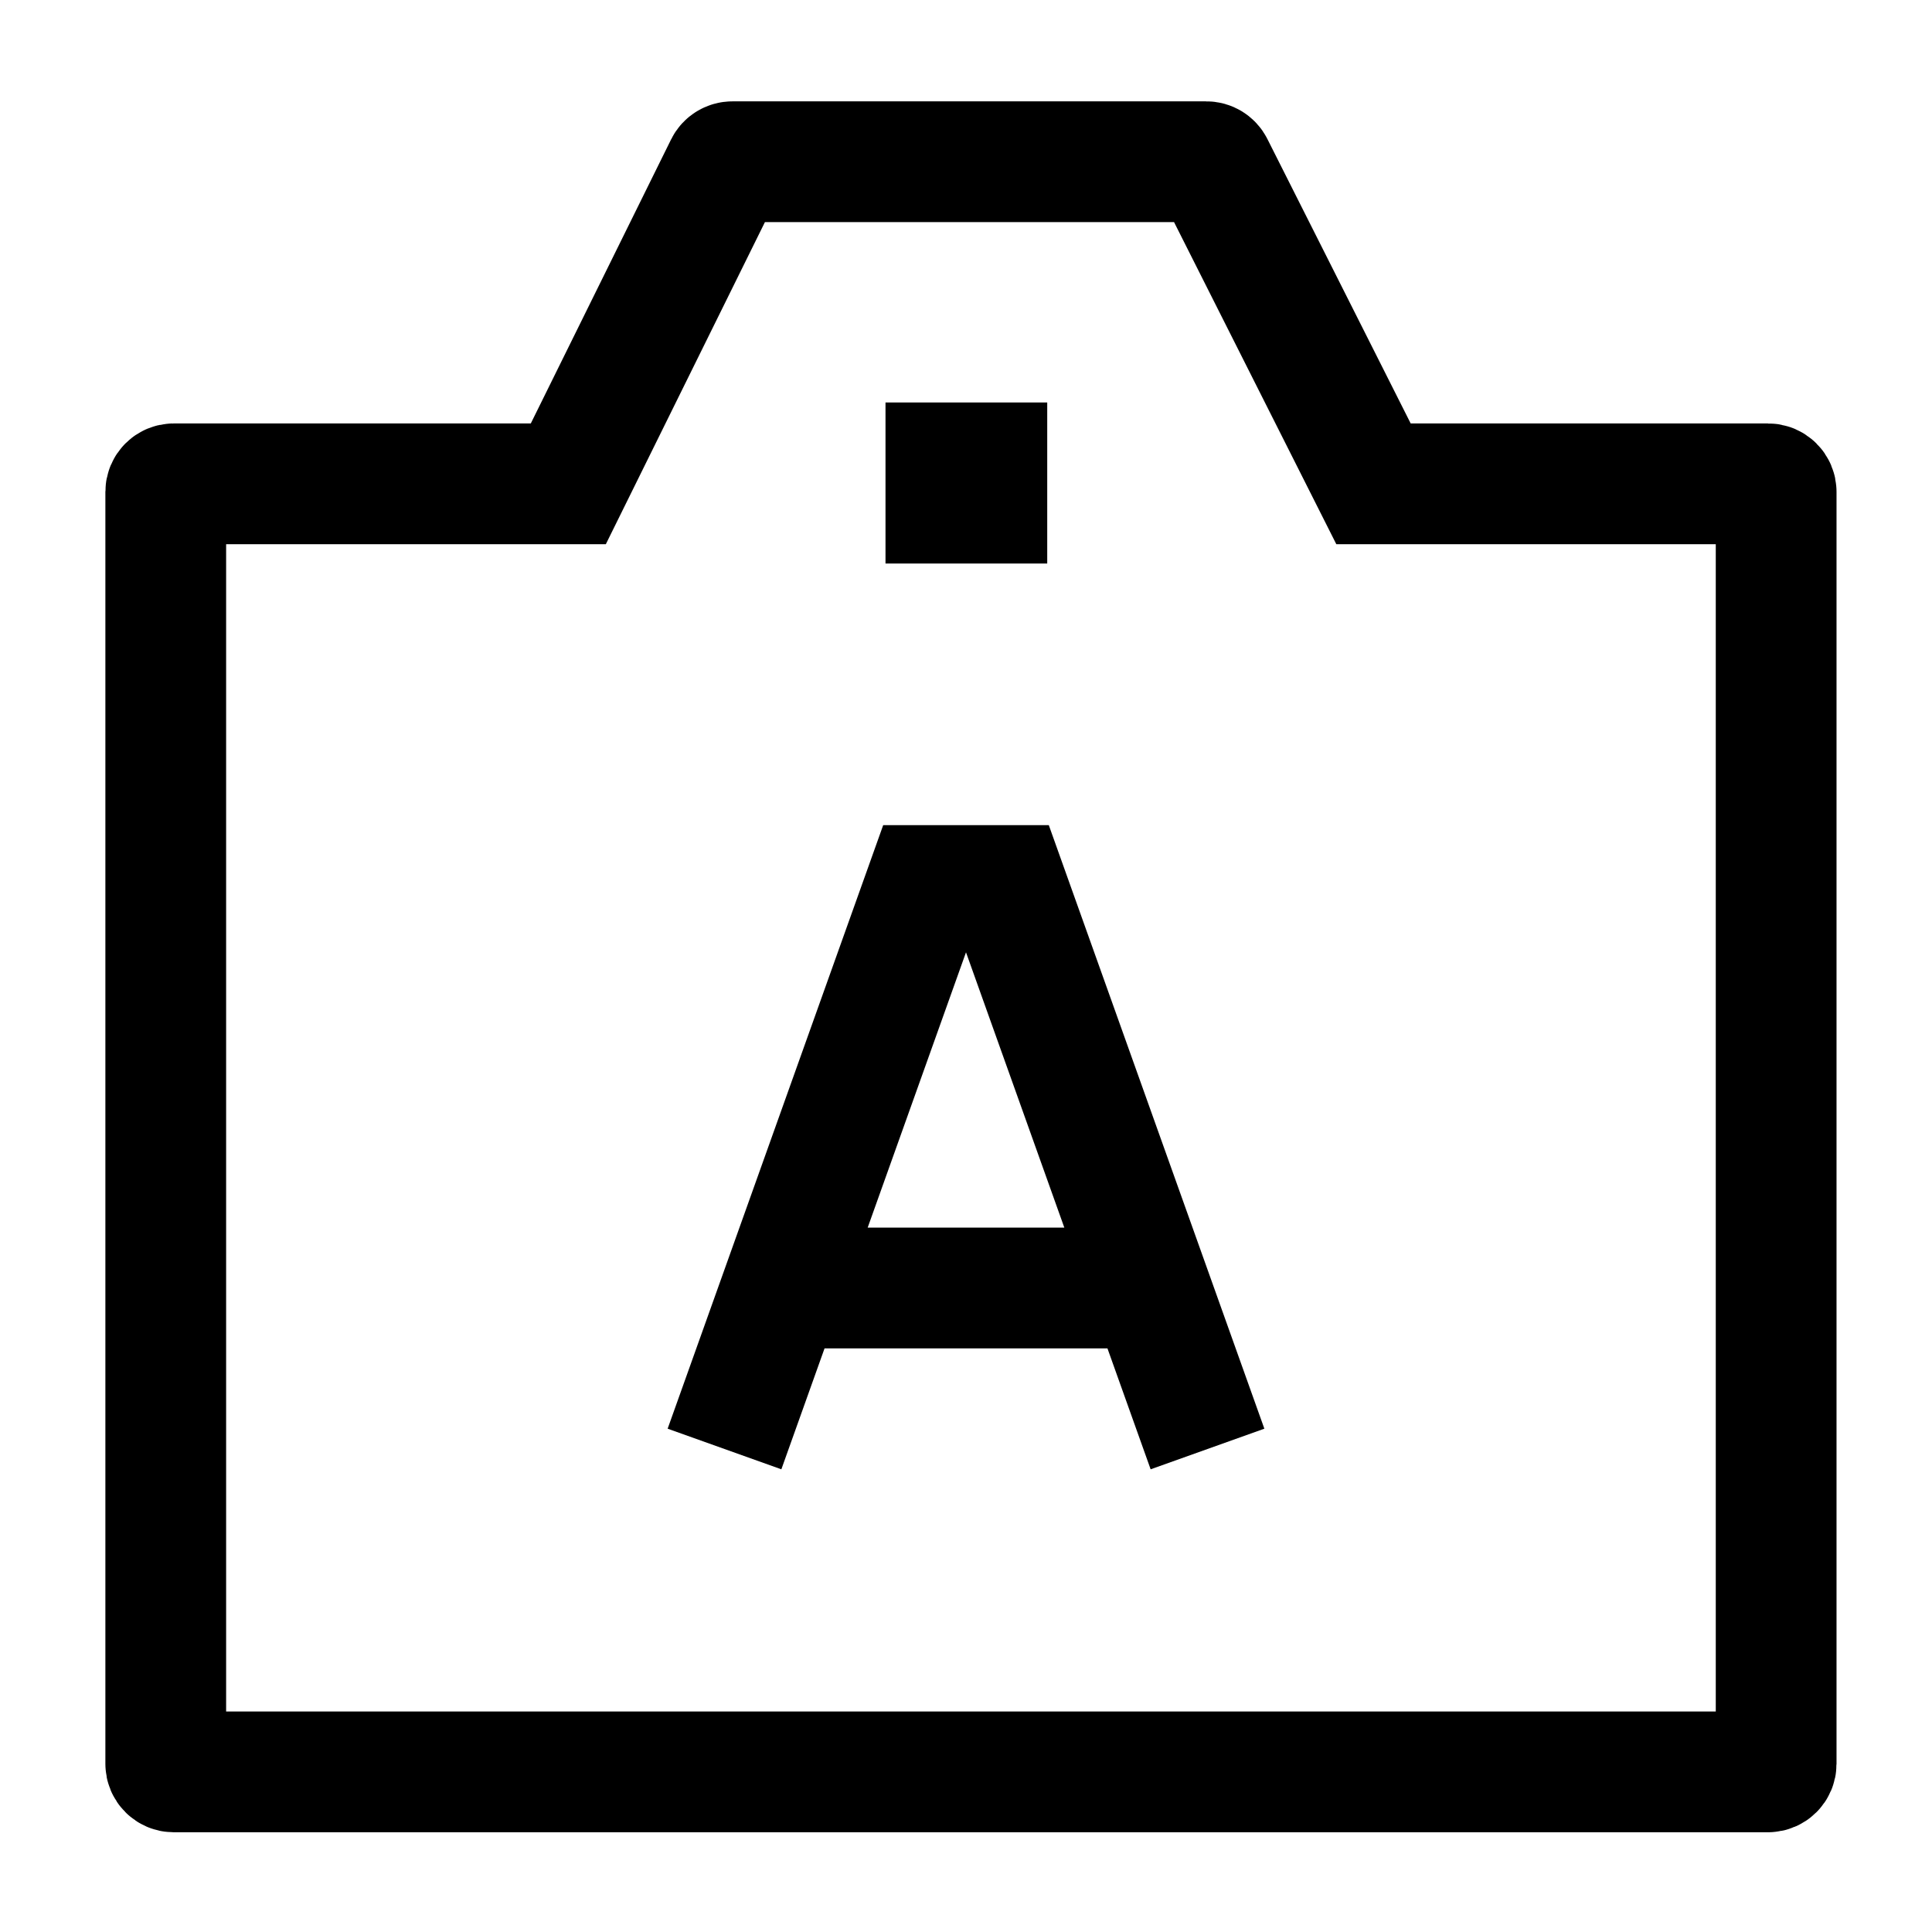 <svg width="24" height="24" viewBox="0 0 24 24" fill="none" xmlns="http://www.w3.org/2000/svg">
    <path d="M15 18L12.5 11H11.5L9 18M9.857 16H14.143" stroke="currentColor" stroke-width="1.5"/>
    <path d="M12 6H12.009" stroke="currentColor" stroke-width="2" stroke-linecap="square" stroke-linejoin="round"/>
    <path d="M22.064 21.911V6.11C22.064 6.055 22.019 6.01 21.963 6.01H17.062L15.074 2.064C15.057 2.03 15.023 2.009 14.985 2.009H9.099C9.061 2.009 9.026 2.03 9.009 2.064L7.06 6.01H6.898H2.159C2.103 6.01 2.059 6.055 2.059 6.11V21.911C2.059 21.966 2.103 22.011 2.159 22.011H21.963C22.019 22.011 22.064 21.966 22.064 21.911Z" stroke="currentColor" stroke-width="1.5"/>
</svg>

